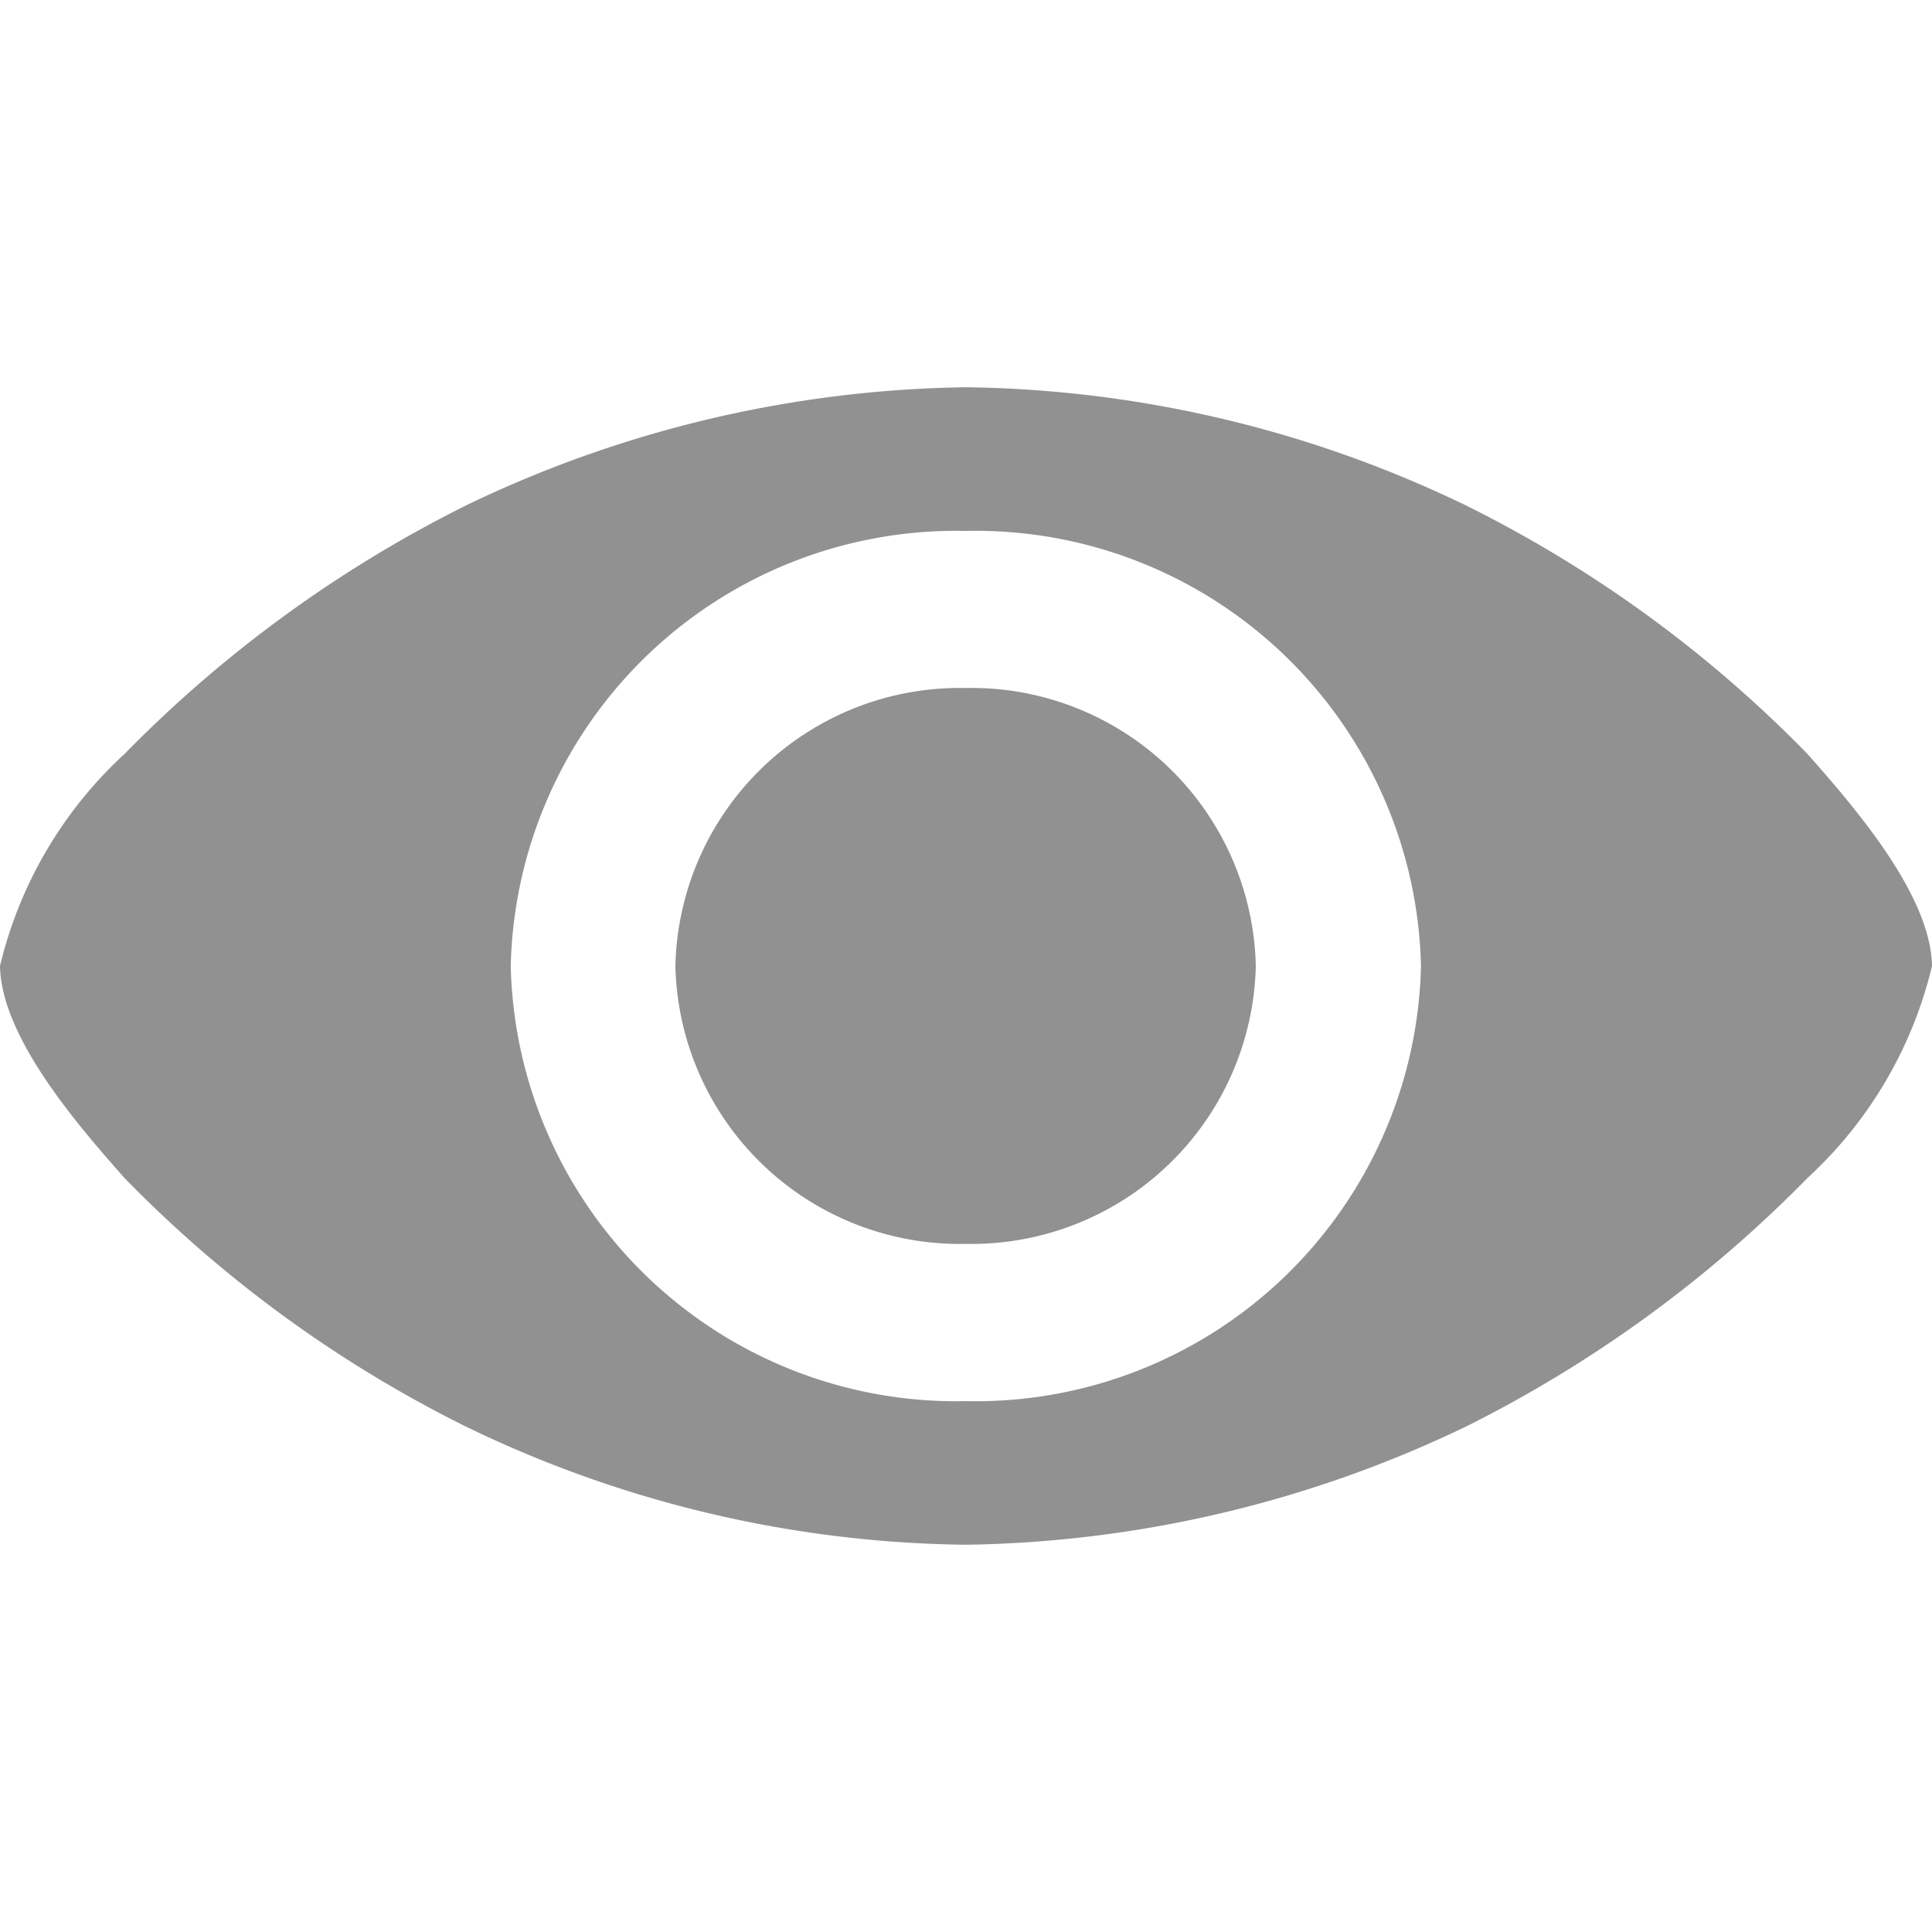 <svg xmlns="http://www.w3.org/2000/svg" width="36" height="36" viewBox="0 0 36 36">
  <g id="eye_open" data-name="eye open" transform="translate(9650 6178.7)">
    <rect id="Rectangle_5558" data-name="Rectangle 5558" width="36" height="36" transform="translate(-9650 -6178.7)" fill="none"/>
    <path id="eye-open" d="M23.4,18a5.3,5.3,0,0,1-5.405,5.178A5.3,5.3,0,0,1,12.585,18,5.3,5.3,0,0,1,17.99,12.82,5.3,5.3,0,0,1,23.4,18ZM18,7.216A22.094,22.094,0,0,0,8.673,9.423a23.725,23.725,0,0,0-6.351,4.624A7.835,7.835,0,0,0,0,18c.023,1.325,1.444,2.96,2.322,3.953a23.389,23.389,0,0,0,6.351,4.625A21.856,21.856,0,0,0,18,28.784a22.2,22.2,0,0,0,9.326-2.207,23.777,23.777,0,0,0,6.352-4.625A7.834,7.834,0,0,0,36,18c-.023-1.325-1.444-2.96-2.322-3.953a23.412,23.412,0,0,0-6.352-4.624A21.994,21.994,0,0,0,18,7.216Zm0,2.677A8.3,8.3,0,0,1,26.478,18,8.3,8.3,0,0,1,18,26.108,8.3,8.3,0,0,1,9.517,18,8.3,8.3,0,0,1,18,9.893Z" transform="translate(-9650 -6178.7)" fill="#919191"/>
  </g>
</svg>
